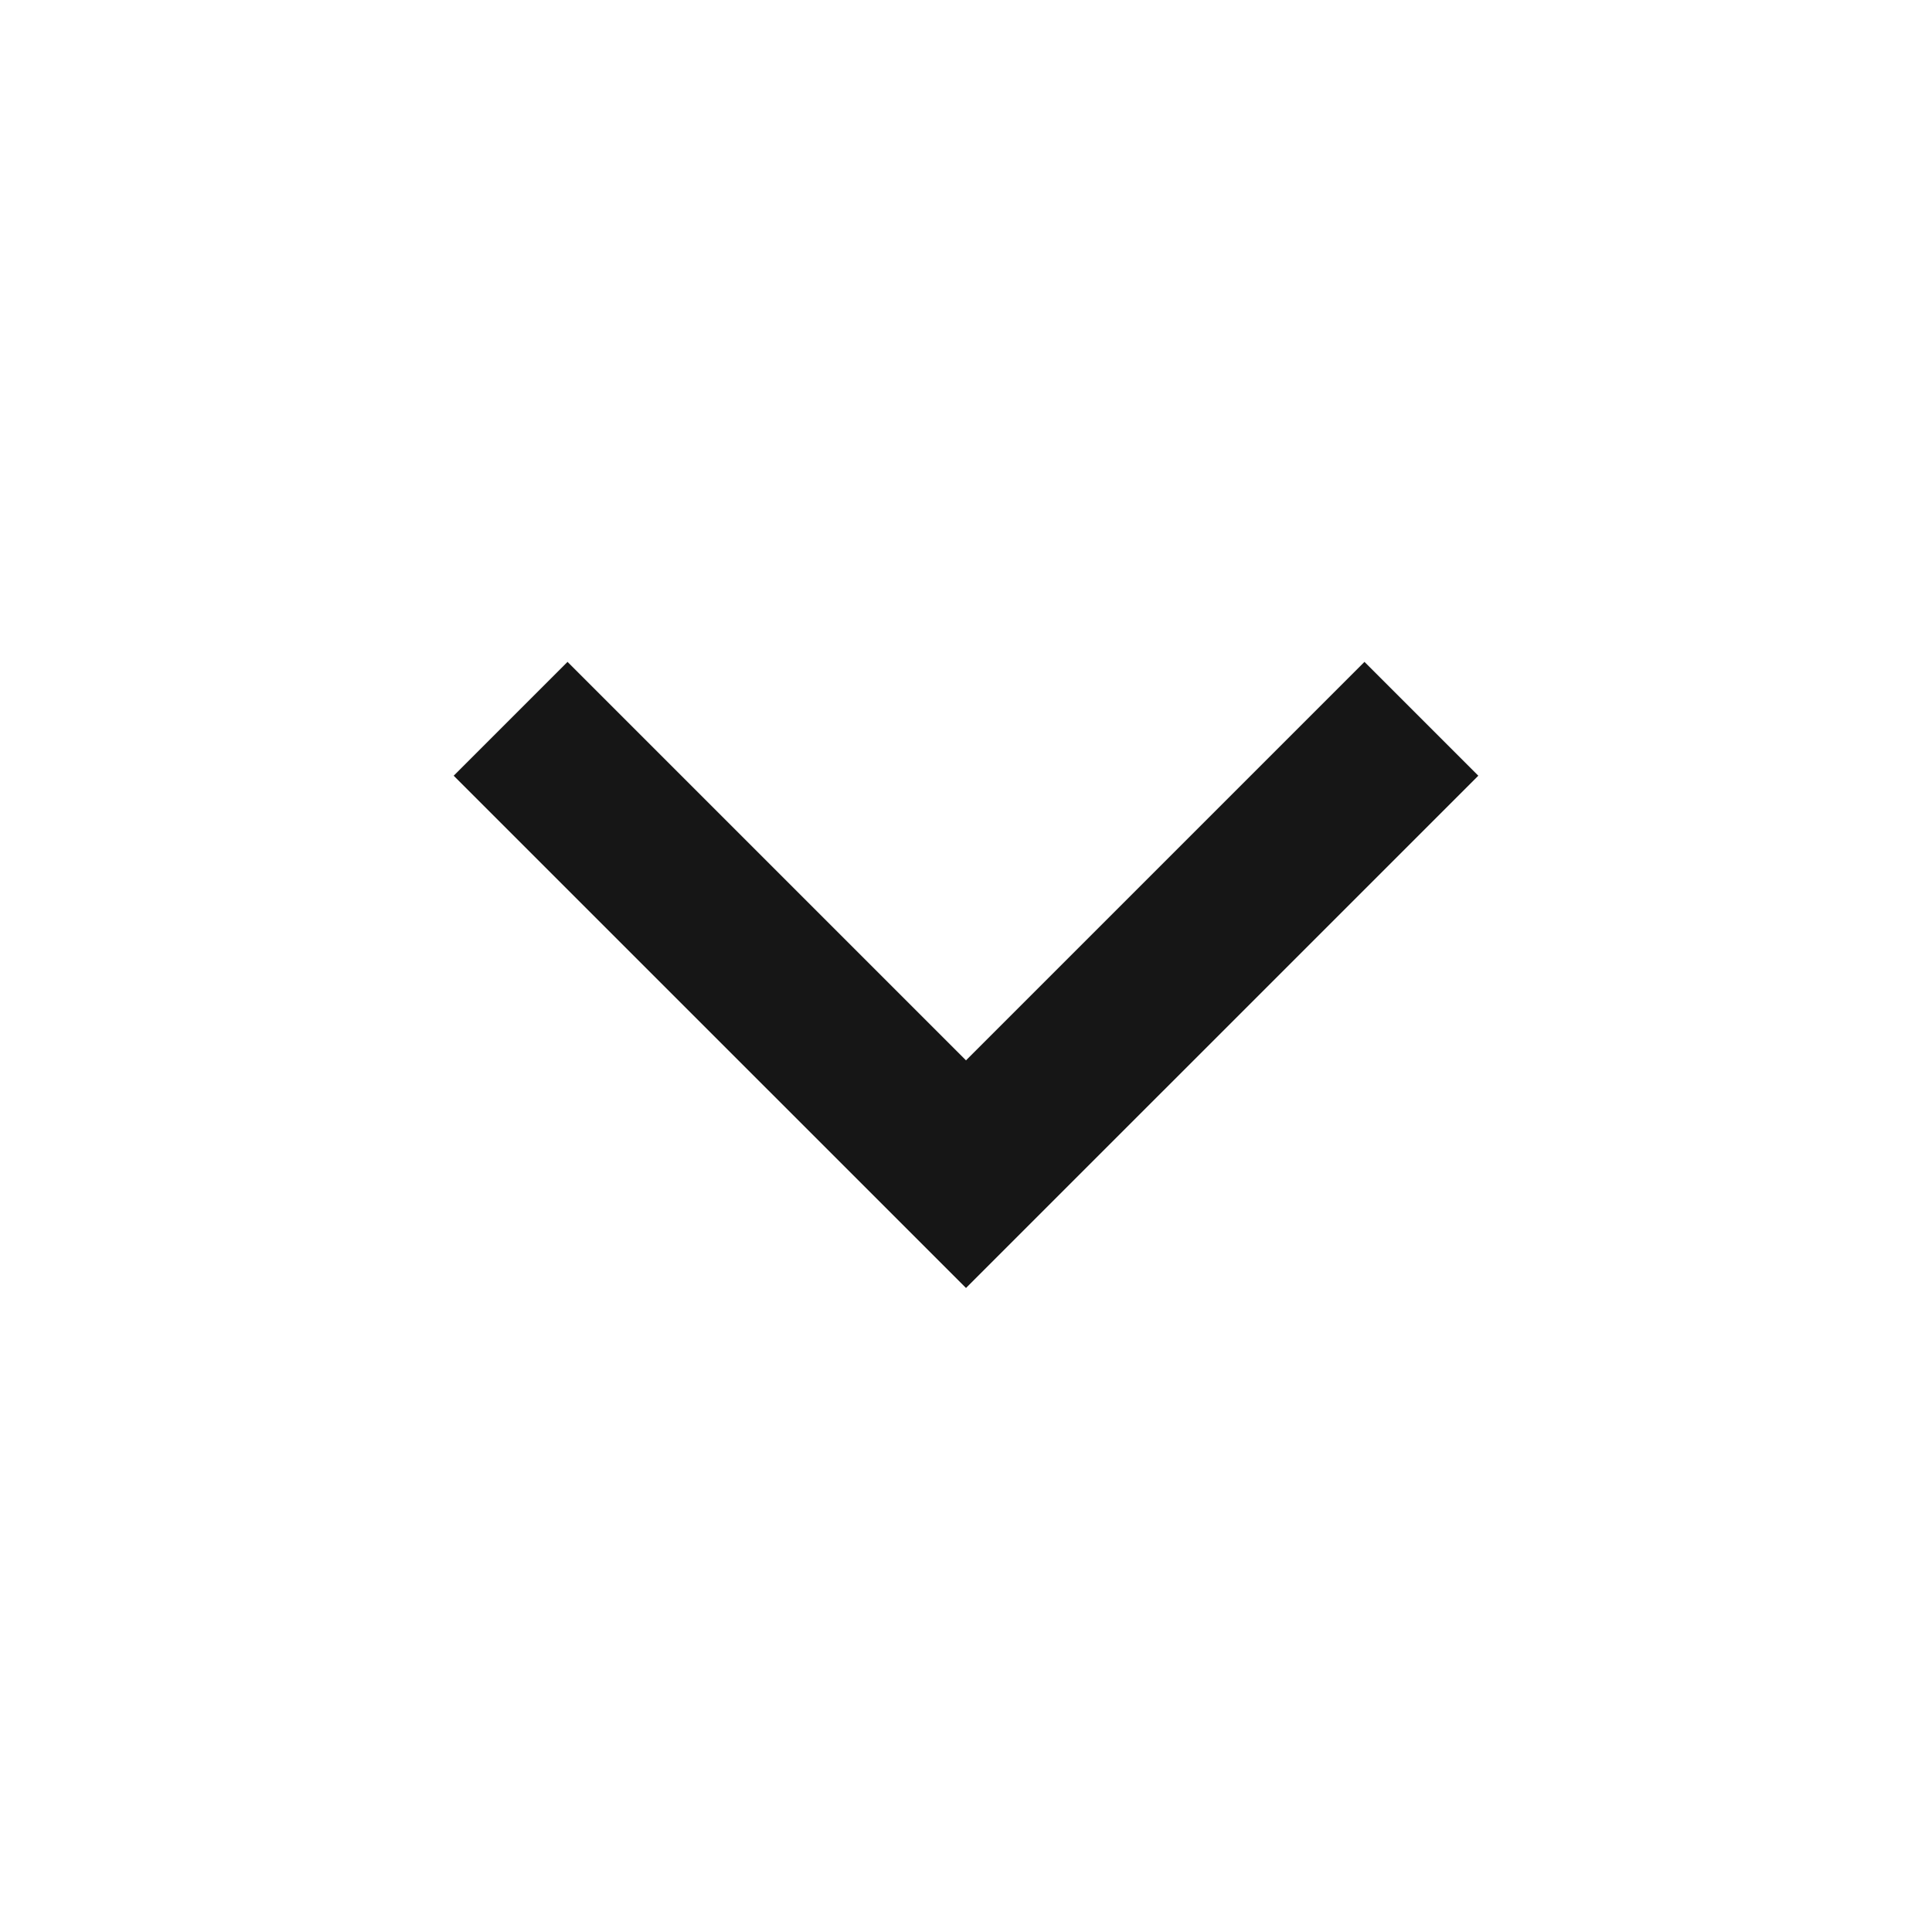 <svg width="41" height="41" viewBox="0 0 41 41" fill="none" xmlns="http://www.w3.org/2000/svg">
<path d="M20.5 22.502L28.956 14.046L31.372 16.462L20.5 27.333L9.628 16.462L12.044 14.046L20.5 22.502Z" fill="#161616"/>
</svg>
